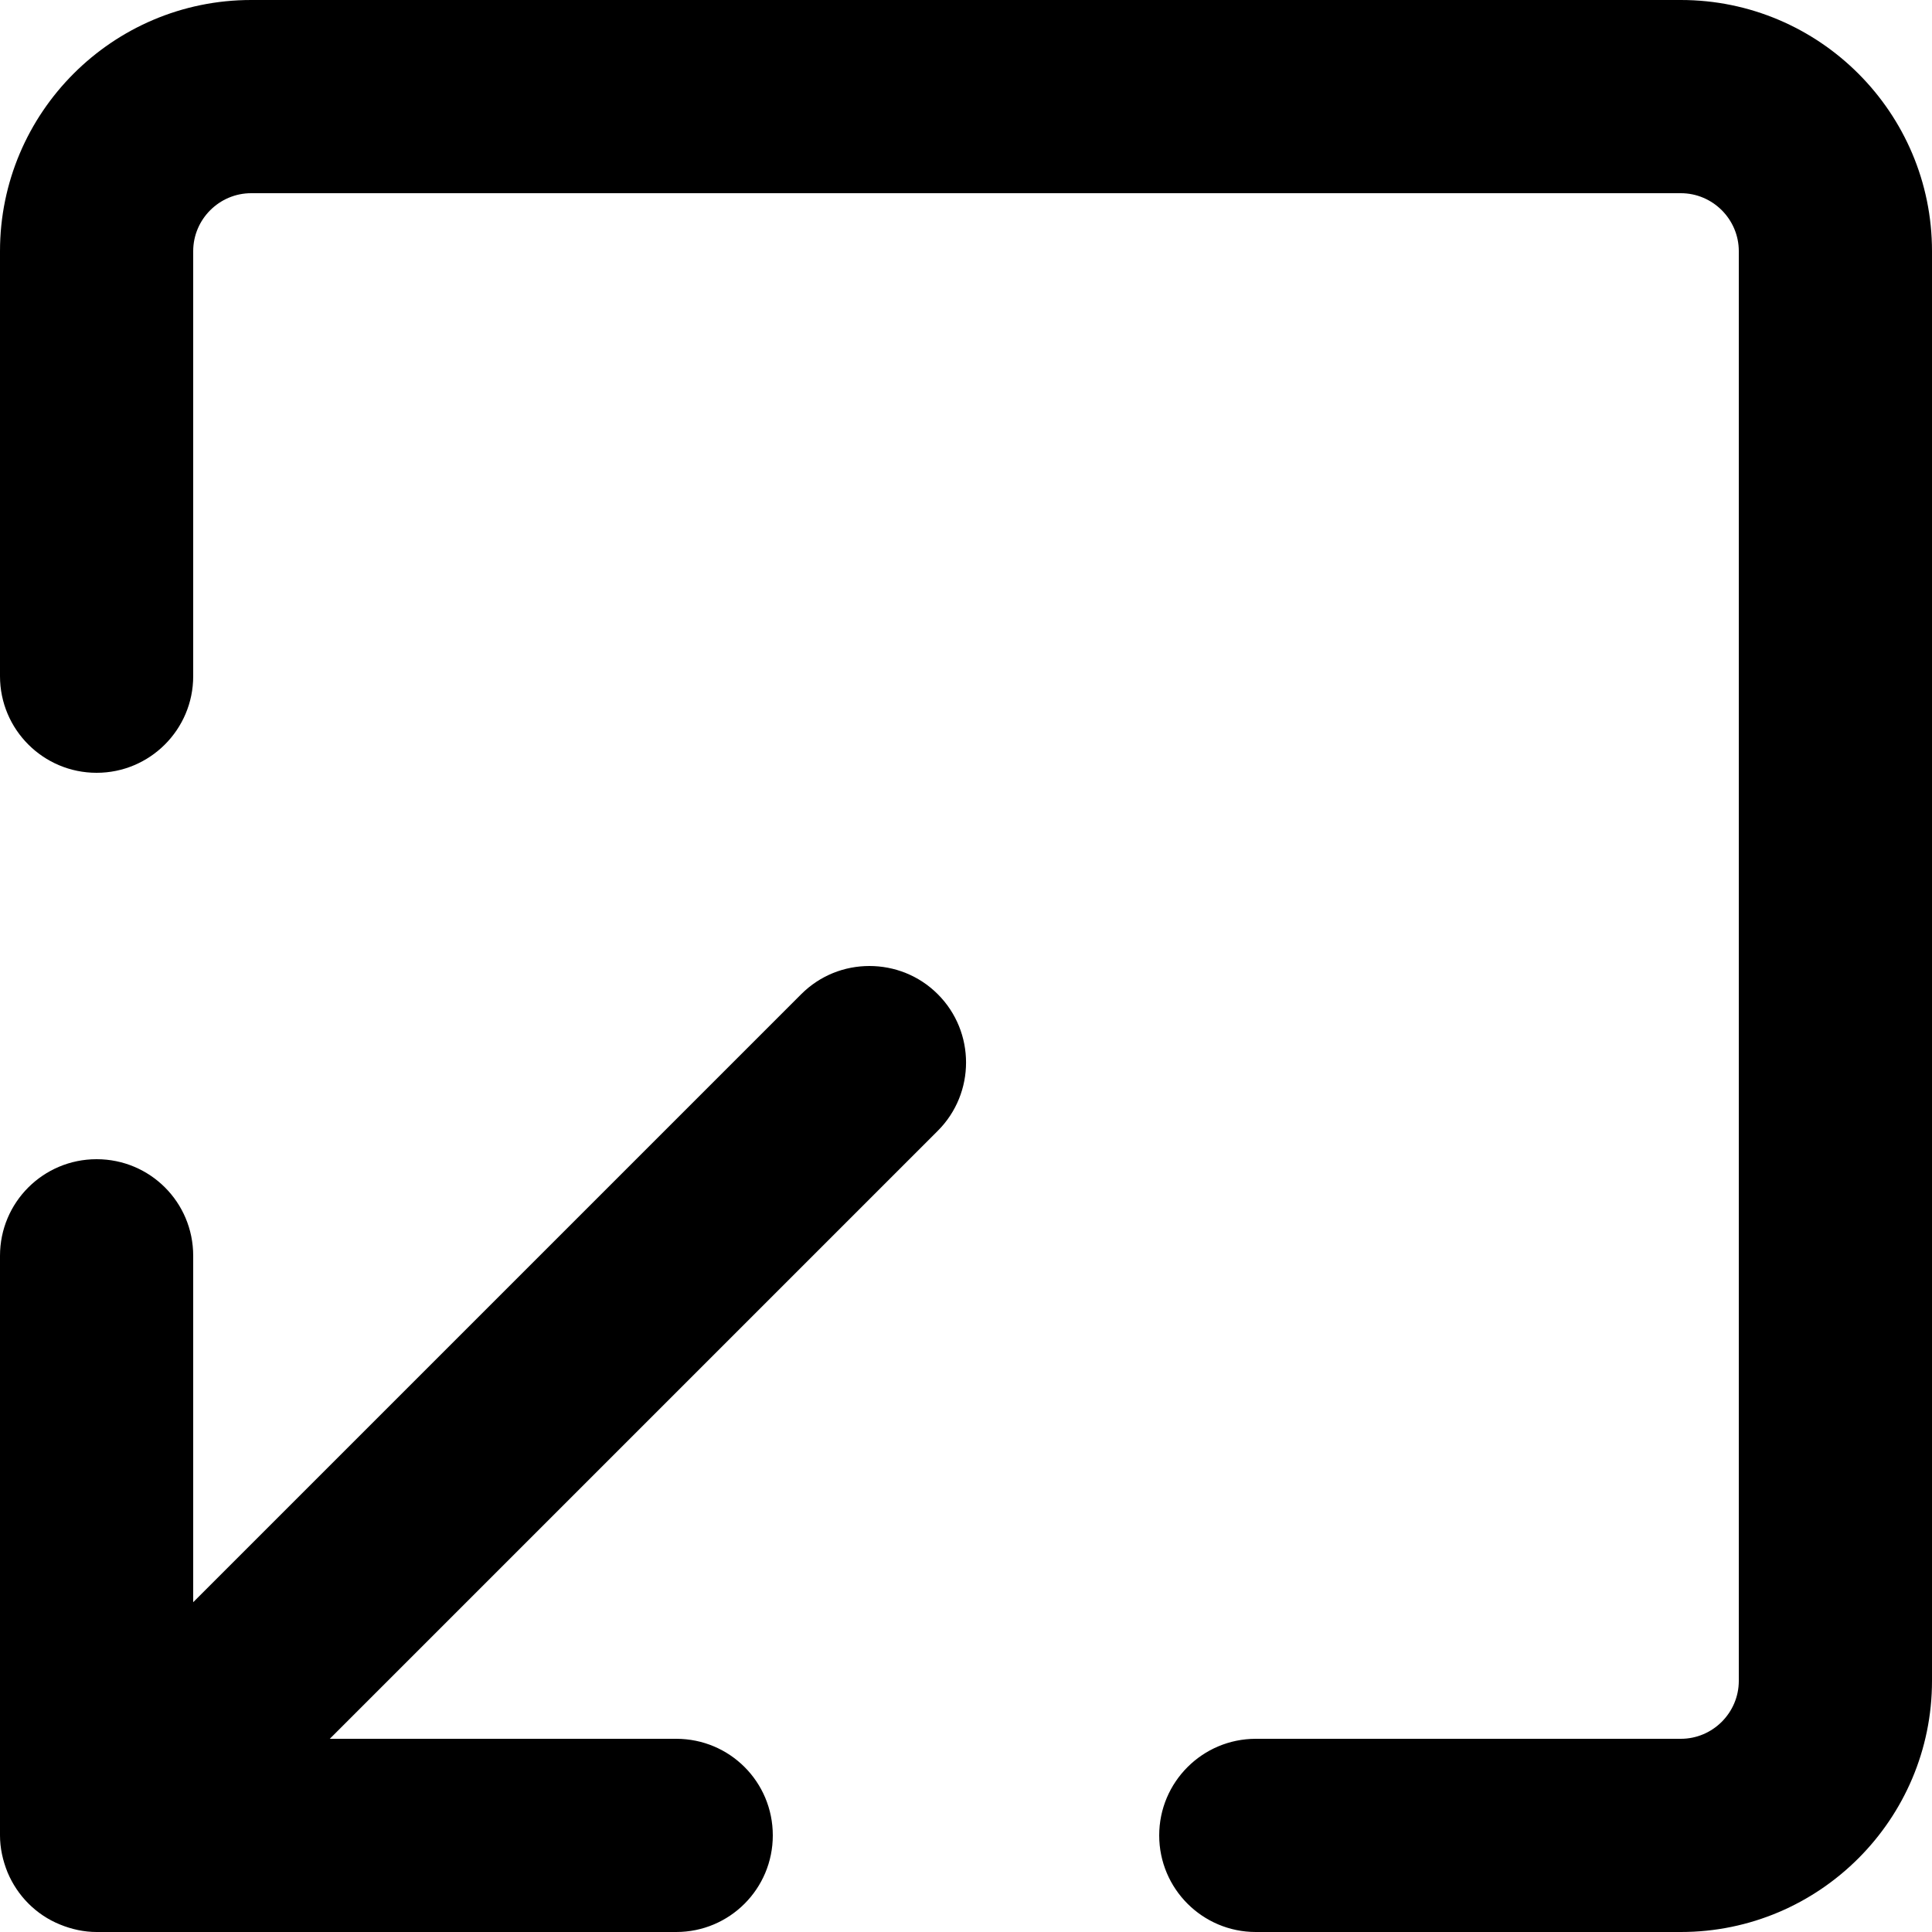 <svg width="10" height="10" viewBox="0 0 10 10" xmlns="http://www.w3.org/2000/svg"><title>format/pop-in_10</title><path d="M.5 4C.224 4 0 3.776 0 3.5l0-2.2C0 .583.583 0 1.3 0l7.4 0c.717 0 1.3.583 1.3 1.3l0 7.4c0 .717-.583 1.3-1.3 1.3l-2.2 0c-.276 0-.5-.224-.5-.5 0-.276.224-.5.5-.5l2.2 0c.165 0 .3-.135.3-.3l0-7.4c0-.165-.135-.3-.3-.3L1.3 1c-.165 0-.3.135-.3.3l0 2.2c0 .276-.224.5-.5.5zM.039 9.691c-.025-.062-.039-.126-.039-.191l0-3c0-.277.224-.5.5-.5.277 0 .5.223.5.5l0 1.793 3.147-3.147c.098-.098.225-.146.353-.146.128 0 .256.048.354.146.195.195.195.512 0 .707l-3.147 3.147 1.793 0c.277 0 .5.223.5.5 0 .276-.223.5-.5.5l-3 0c-.065 0-.129-.014-.19-.039-.123-.05-.22-.148-.271-.27z" fill-rule="evenodd"/></svg>